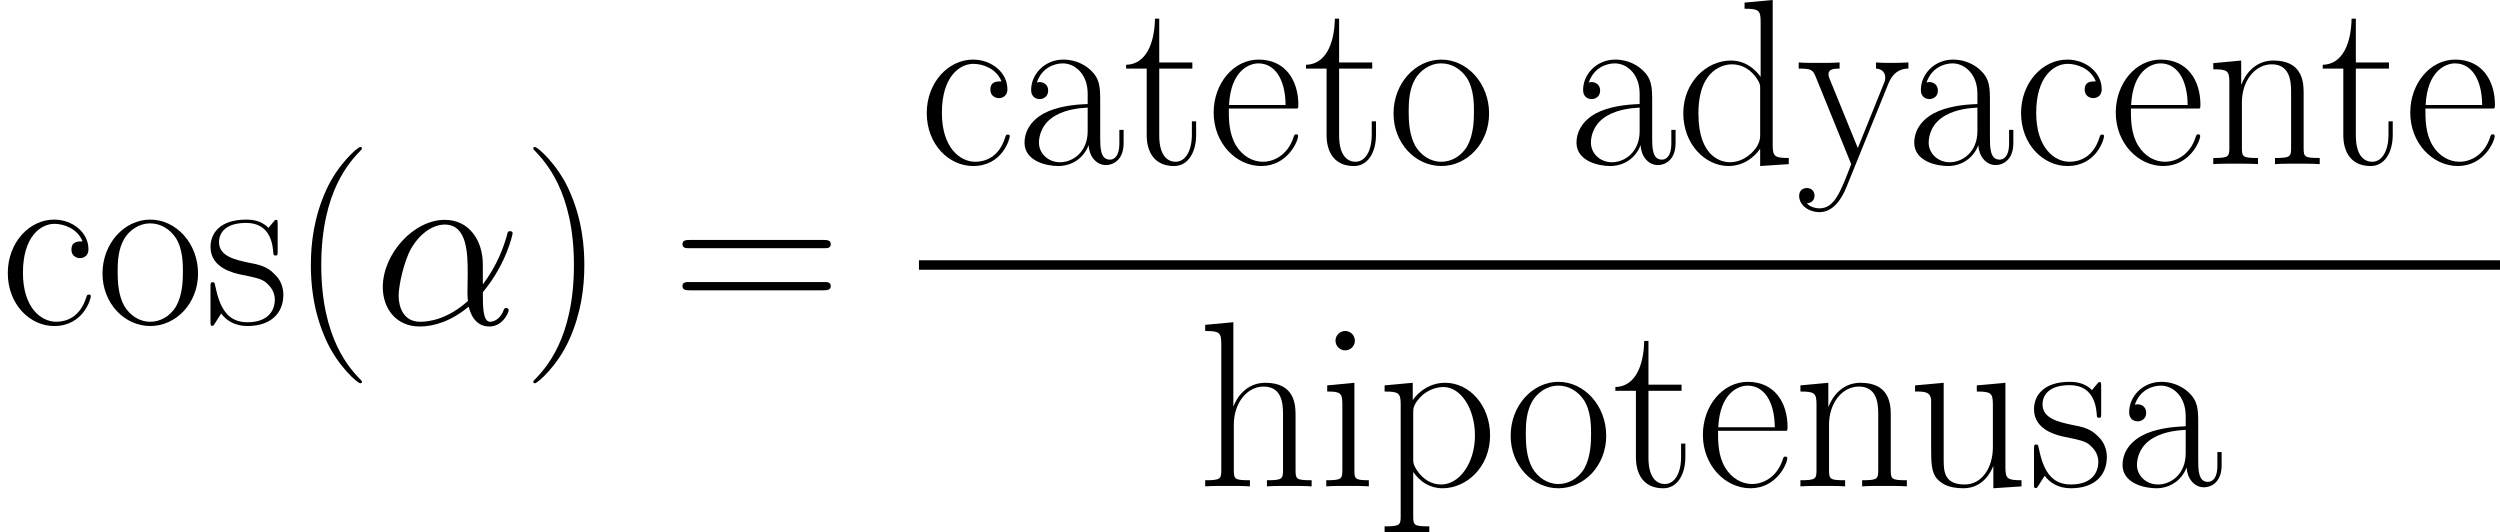 <?xml version='1.0' encoding='UTF-8'?>
<!-- Generated by CodeCogs with dvisvgm 3.0.3 -->
<svg version='1.1' xmlns='http://www.w3.org/2000/svg' xmlns:xlink='http://www.w3.org/1999/xlink' width='296.066pt'
    height='63.062pt' viewBox='-.239 -.228 296.066 63.062'>
    <defs>
        <path id='g0-11'
            d='M11.476-6.271C11.476-8.675 10.113-10.931 7.486-10.931C4.239-10.931 .991-7.387 .991-3.867C.991-1.71 2.33 .248 4.858 .248C6.395 .248 8.229-.347 9.989-1.834C10.336-.446 11.105 .248 12.17 .248C13.509 .248 14.178-1.14 14.178-1.462C14.178-1.686 14.005-1.686 13.93-1.686C13.732-1.686 13.707-1.611 13.633-1.413C13.41-.793 12.84-.248 12.245-.248C11.476-.248 11.476-1.834 11.476-3.346C14.005-6.37 14.6-9.493 14.6-9.518C14.6-9.741 14.401-9.741 14.327-9.741C14.104-9.741 14.079-9.667 13.98-9.221C13.658-8.13 13.013-6.197 11.476-4.164V-6.271ZM9.915-2.429C7.734-.471 5.775-.248 4.908-.248C3.148-.248 2.652-1.809 2.652-2.974C2.652-4.04 3.198-6.569 3.966-7.932C4.982-9.667 6.37-10.435 7.486-10.435C9.89-10.435 9.89-7.287 9.89-5.205C9.89-4.586 9.865-3.941 9.865-3.321C9.865-2.826 9.89-2.702 9.915-2.429Z' />
        <path id='g1-40'
            d='M7.585 6.048C7.585 6.023 7.585 5.974 7.51 5.899C6.37 4.734 3.321 1.562 3.321-6.172S6.321-17.053 7.535-18.293C7.535-18.318 7.585-18.367 7.585-18.442S7.51-18.566 7.411-18.566C7.139-18.566 5.032-16.731 3.817-14.005C2.578-11.253 2.231-8.576 2.231-6.197C2.231-4.412 2.404-1.388 3.892 1.809C5.081 4.387 7.114 6.197 7.411 6.197C7.535 6.197 7.585 6.147 7.585 6.048Z' />
        <path id='g1-41'
            d='M6.519-6.172C6.519-7.957 6.345-10.981 4.858-14.178C3.668-16.756 1.636-18.566 1.339-18.566C1.264-18.566 1.165-18.541 1.165-18.417C1.165-18.367 1.19-18.342 1.215-18.293C2.404-17.053 5.428-13.906 5.428-6.197C5.428 1.537 2.429 4.685 1.215 5.924C1.19 5.974 1.165 5.998 1.165 6.048C1.165 6.172 1.264 6.197 1.339 6.197C1.611 6.197 3.718 4.363 4.933 1.636C6.172-1.115 6.519-3.792 6.519-6.172Z' />
        <path id='g1-61'
            d='M15.938-7.957C16.31-7.957 16.682-7.957 16.682-8.378C16.682-8.824 16.26-8.824 15.839-8.824H1.983C1.562-8.824 1.14-8.824 1.14-8.378C1.14-7.957 1.512-7.957 1.884-7.957H15.938ZM15.839-3.545C16.26-3.545 16.682-3.545 16.682-3.991C16.682-4.412 16.31-4.412 15.938-4.412H1.884C1.512-4.412 1.14-4.412 1.14-3.991C1.14-3.545 1.562-3.545 1.983-3.545H15.839Z' />
        <path id='g1-97'
            d='M8.923-6.42C8.923-8.056 8.923-8.923 7.882-9.89C6.965-10.708 5.899-10.956 5.057-10.956C3.098-10.956 1.686-9.419 1.686-7.783C1.686-6.866 2.429-6.816 2.578-6.816C2.9-6.816 3.47-7.015 3.47-7.709C3.47-8.328 2.999-8.601 2.578-8.601C2.479-8.601 2.355-8.576 2.28-8.552C2.801-10.113 4.139-10.559 5.007-10.559C6.246-10.559 7.61-9.469 7.61-7.387V-6.296C6.147-6.246 4.387-6.048 2.999-5.304C1.438-4.437 .991-3.198 .991-2.256C.991-.347 3.222 .198 4.536 .198C5.899 .198 7.163-.57 7.709-1.983C7.758-.892 8.452 .099 9.543 .099C10.064 .099 11.377-.248 11.377-2.206V-3.594H10.931V-2.181C10.931-.669 10.262-.471 9.94-.471C8.923-.471 8.923-1.76 8.923-2.851V-6.42ZM7.61-3.445C7.61-1.289 6.073-.198 4.71-.198C3.47-.198 2.503-1.115 2.503-2.256C2.503-2.999 2.826-4.313 4.263-5.106C5.453-5.775 6.816-5.875 7.61-5.924V-3.445Z' />
        <path id='g1-99'
            d='M8.651-8.675C8.18-8.675 7.486-8.675 7.486-7.808C7.486-7.114 8.056-6.916 8.378-6.916C8.552-6.916 9.27-6.99 9.27-7.857C9.27-9.617 7.585-10.956 5.676-10.956C3.049-10.956 .818-8.527 .818-5.354C.818-2.057 3.148 .198 5.676 .198C8.75 .198 9.518-2.652 9.518-2.925C9.518-3.024 9.493-3.098 9.32-3.098S9.122-3.074 9.022-2.751C8.378-.744 6.965-.248 5.899-.248C4.313-.248 2.404-1.71 2.404-5.379C2.404-9.146 4.239-10.51 5.701-10.51C6.668-10.51 8.105-10.039 8.651-8.675Z' />
        <path id='g1-100'
            d='M7.238-16.93V-16.285C8.7-16.285 8.923-16.136 8.923-14.947V-9.146C8.824-9.27 7.808-10.857 5.8-10.857C3.272-10.857 .818-8.601 .818-5.329C.818-2.082 3.123 .198 5.552 .198C7.659 .198 8.75-1.438 8.874-1.611V.198L11.873 0V-.644C10.411-.644 10.187-.793 10.187-1.983V-17.202L7.238-16.93ZM8.874-2.974C8.874-2.231 8.428-1.562 7.857-1.066C7.015-.322 6.172-.198 5.701-.198C4.982-.198 2.404-.57 2.404-5.304C2.404-10.163 5.28-10.46 5.924-10.46C7.064-10.46 7.981-9.816 8.552-8.923C8.874-8.403 8.874-8.328 8.874-7.882V-2.974Z' />
        <path id='g1-101'
            d='M9.444-5.825C9.543-5.924 9.543-5.974 9.543-6.222C9.543-8.75 8.205-10.956 5.379-10.956C2.751-10.956 .669-8.452 .669-5.404C.669-2.181 3.024 .198 5.651 .198C8.428 .198 9.518-2.429 9.518-2.95C9.518-3.123 9.37-3.123 9.32-3.123C9.146-3.123 9.122-3.074 9.022-2.776C8.477-1.091 7.114-.248 5.825-.248C4.759-.248 3.693-.843 3.024-1.933C2.256-3.198 2.256-4.66 2.256-5.825H9.444ZM2.28-6.197C2.454-9.766 4.363-10.559 5.354-10.559C7.04-10.559 8.18-8.973 8.205-6.197H2.28Z' />
        <path id='g1-104'
            d='M10.287-7.535C10.287-8.799 10.039-10.857 7.114-10.857C5.081-10.857 4.09-9.221 3.792-8.403H3.768V-17.202L.818-16.93V-16.285C2.28-16.285 2.503-16.136 2.503-14.947V-1.71C2.503-.768 2.404-.644 .818-.644V0C1.413-.05 2.503-.05 3.148-.05S4.908-.05 5.503 0V-.644C3.916-.644 3.817-.744 3.817-1.71V-6.469C3.817-8.75 5.205-10.46 6.94-10.46C8.775-10.46 8.973-8.824 8.973-7.634V-1.71C8.973-.768 8.874-.644 7.287-.644V0C7.882-.05 8.973-.05 9.617-.05S11.377-.05 11.972 0V-.644C10.386-.644 10.287-.744 10.287-1.71V-7.535Z' />
        <path id='g1-105'
            d='M3.842-15.269C3.842-15.814 3.396-16.285 2.826-16.285C2.28-16.285 1.809-15.839 1.809-15.269C1.809-14.724 2.256-14.253 2.826-14.253C3.371-14.253 3.842-14.699 3.842-15.269ZM.942-10.584V-9.94C2.33-9.94 2.528-9.791 2.528-8.601V-1.71C2.528-.768 2.429-.644 .843-.644V0C1.438-.05 2.503-.05 3.123-.05C3.718-.05 4.734-.05 5.304 0V-.644C3.842-.644 3.792-.793 3.792-1.686V-10.857L.942-10.584Z' />
        <path id='g1-110'
            d='M10.287-7.535C10.287-8.799 10.039-10.857 7.114-10.857C5.156-10.857 4.139-9.345 3.768-8.353H3.743V-10.857L.818-10.584V-9.94C2.28-9.94 2.503-9.791 2.503-8.601V-1.71C2.503-.768 2.404-.644 .818-.644V0C1.413-.05 2.503-.05 3.148-.05S4.908-.05 5.503 0V-.644C3.916-.644 3.817-.744 3.817-1.71V-6.469C3.817-8.75 5.205-10.46 6.94-10.46C8.775-10.46 8.973-8.824 8.973-7.634V-1.71C8.973-.768 8.874-.644 7.287-.644V0C7.882-.05 8.973-.05 9.617-.05S11.377-.05 11.972 0V-.644C10.386-.644 10.287-.744 10.287-1.71V-7.535Z' />
        <path id='g1-111'
            d='M10.683-5.304C10.683-8.477 8.378-10.956 5.676-10.956S.669-8.477 .669-5.304C.669-2.181 2.974 .198 5.676 .198S10.683-2.181 10.683-5.304ZM5.676-.248C4.511-.248 3.52-.942 2.95-1.909C2.33-3.024 2.256-4.412 2.256-5.503C2.256-6.544 2.305-7.833 2.95-8.948C3.445-9.766 4.412-10.559 5.676-10.559C6.792-10.559 7.734-9.94 8.328-9.072C9.097-7.907 9.097-6.271 9.097-5.503C9.097-4.536 9.047-3.049 8.378-1.859C7.684-.719 6.618-.248 5.676-.248Z' />
        <path id='g1-112'
            d='M5.453 4.189C3.867 4.189 3.768 4.09 3.768 3.123V-1.512C4.486-.471 5.528 .198 6.841 .198C9.32 .198 11.823-1.983 11.823-5.354C11.823-8.477 9.667-10.857 7.114-10.857C5.627-10.857 4.412-10.039 3.718-9.047V-10.857L.768-10.584V-9.94C2.231-9.94 2.454-9.791 2.454-8.601V3.123C2.454 4.065 2.355 4.189 .768 4.189V4.833C1.363 4.784 2.454 4.784 3.098 4.784S4.858 4.784 5.453 4.833V4.189ZM3.768-7.783C3.768-8.13 3.768-8.651 4.734-9.568C4.858-9.667 5.701-10.411 6.94-10.411C8.75-10.411 10.237-8.155 10.237-5.329S8.651-.198 6.693-.198C5.8-.198 4.833-.62 4.09-1.785C3.768-2.33 3.768-2.479 3.768-2.875V-7.783Z' />
        <path id='g1-115'
            d='M7.659-10.46C7.659-10.906 7.634-10.931 7.486-10.931C7.387-10.931 7.362-10.906 7.064-10.534C6.99-10.435 6.767-10.187 6.693-10.088C5.899-10.931 4.784-10.956 4.363-10.956C1.611-10.956 .62-9.518 .62-8.081C.62-5.85 3.148-5.329 3.867-5.18C5.428-4.858 5.974-4.759 6.494-4.313C6.816-4.016 7.362-3.47 7.362-2.578C7.362-1.537 6.767-.198 4.486-.198C2.33-.198 1.562-1.834 1.115-4.016C1.041-4.363 1.041-4.387 .843-4.387S.62-4.363 .62-3.867V-.297C.62 .149 .644 .174 .793 .174C.917 .174 .942 .149 1.066-.05C1.215-.273 1.586-.868 1.735-1.115C2.231-.446 3.098 .198 4.486 .198C6.94 .198 8.254-1.14 8.254-3.074C8.254-4.338 7.585-5.007 7.263-5.304C6.519-6.073 5.651-6.246 4.61-6.445C3.247-6.742 1.512-7.089 1.512-8.601C1.512-9.246 1.859-10.609 4.363-10.609C7.015-10.609 7.163-8.13 7.213-7.337C7.238-7.213 7.362-7.188 7.436-7.188C7.659-7.188 7.659-7.263 7.659-7.684V-10.46Z' />
        <path id='g1-116'
            d='M3.743-10.014H7.213V-10.658H3.743V-15.244H3.297C3.247-12.691 2.38-10.46 .273-10.411V-10.014H2.429V-3.049C2.429-2.578 2.429 .198 5.304 .198C6.767 .198 7.61-1.239 7.61-3.074V-4.486H7.163V-3.098C7.163-1.388 6.494-.248 5.453-.248C4.734-.248 3.743-.744 3.743-2.999V-10.014Z' />
        <path id='g1-117'
            d='M7.287-10.584V-9.94C8.75-9.94 8.973-9.791 8.973-8.601V-4.09C8.973-2.008 7.857-.198 6.023-.198C3.991-.198 3.817-1.413 3.817-2.702V-10.857L.818-10.584V-9.94C1.809-9.94 2.479-9.94 2.503-8.948V-4.189C2.503-2.528 2.503-1.462 3.148-.768C3.47-.446 4.09 .198 5.875 .198C7.981 .198 8.799-1.586 8.998-2.107H9.022V.198L11.972 0V-.644C10.51-.644 10.287-.793 10.287-1.983V-10.857L7.287-10.584Z' />
        <path id='g1-121'
            d='M9.667-8.477C10.287-9.989 11.402-10.014 11.749-10.014V-10.658C11.278-10.634 10.658-10.609 10.187-10.609C9.667-10.609 8.849-10.609 8.353-10.658V-10.014C9.295-9.94 9.32-9.246 9.32-9.047C9.32-8.799 9.27-8.675 9.146-8.378L6.445-1.686L3.495-8.923C3.371-9.221 3.371-9.394 3.371-9.419C3.371-9.964 3.941-10.014 4.536-10.014V-10.658C3.941-10.609 2.875-10.609 2.256-10.609C1.586-10.609 .793-10.609 .248-10.658V-10.014C1.586-10.014 1.735-9.89 2.057-9.097L5.751 0C4.635 2.925 3.991 4.635 2.429 4.635C2.156 4.635 1.537 4.561 1.091 4.115C1.661 4.065 1.909 3.718 1.909 3.297S1.611 2.503 1.115 2.503C.57 2.503 .297 2.875 .297 3.321C.297 4.313 1.314 5.032 2.429 5.032C3.867 5.032 4.759 3.644 5.255 2.404L9.667-8.477Z' />
    </defs>
    <g id='page1' transform='matrix(1.13 0 0 1.13 -63.986 -61.033)'>
        <use x='56.413' y='87.78' xlink:href='#g1-99' />
        <use x='66.486' y='87.78' xlink:href='#g1-111' />
        <use x='77.854' y='87.78' xlink:href='#g1-115' />
        <use x='86.761' y='87.78' xlink:href='#g1-40' />
        <g class="alpha" fill='currentColor'>
            <use x='95.539' y='87.78' xlink:href='#g0-11' />
        </g>
        <use x='111.134' y='87.78' xlink:href='#g1-41' />
        <use x='126.797' y='87.78' xlink:href='#g1-61' />
        <use x='152.721' y='71.011' xlink:href='#g1-99' />
        <use x='162.794' y='71.011' xlink:href='#g1-97' />
        <use x='174.161' y='71.011' xlink:href='#g1-116' />
        <use x='182.939' y='71.011' xlink:href='#g1-101' />
        <use x='193.012' y='71.011' xlink:href='#g1-116' />
        <use x='201.79' y='71.011' xlink:href='#g1-111' />
        <use x='220.641' y='71.011' xlink:href='#g1-97' />
        <use x='232.008' y='71.011' xlink:href='#g1-100' />
        <use x='244.671' y='71.011' xlink:href='#g1-121' />
        <use x='256.039' y='71.011' xlink:href='#g1-97' />
        <use x='267.407' y='71.011' xlink:href='#g1-99' />
        <use x='277.48' y='71.011' xlink:href='#g1-101' />
        <use x='287.552' y='71.011' xlink:href='#g1-110' />
        <use x='299.568' y='71.011' xlink:href='#g1-116' />
        <use x='308.345' y='71.011' xlink:href='#g1-101' />
        <rect x='152.721' y='81.088' height='.991' width='165.697' />
        <use x='181.903' y='104.783' xlink:href='#g1-104' />
        <use x='194.566' y='104.783' xlink:href='#g1-105' />
        <use x='200.754' y='104.783' xlink:href='#g1-112' />
        <use x='214.064' y='104.783' xlink:href='#g1-111' />
        <use x='225.432' y='104.783' xlink:href='#g1-116' />
        <use x='234.21' y='104.783' xlink:href='#g1-101' />
        <use x='244.283' y='104.783' xlink:href='#g1-110' />
        <use x='256.298' y='104.783' xlink:href='#g1-117' />
        <use x='268.961' y='104.783' xlink:href='#g1-115' />
        <use x='277.868' y='104.783' xlink:href='#g1-97' />
    </g>
</svg>